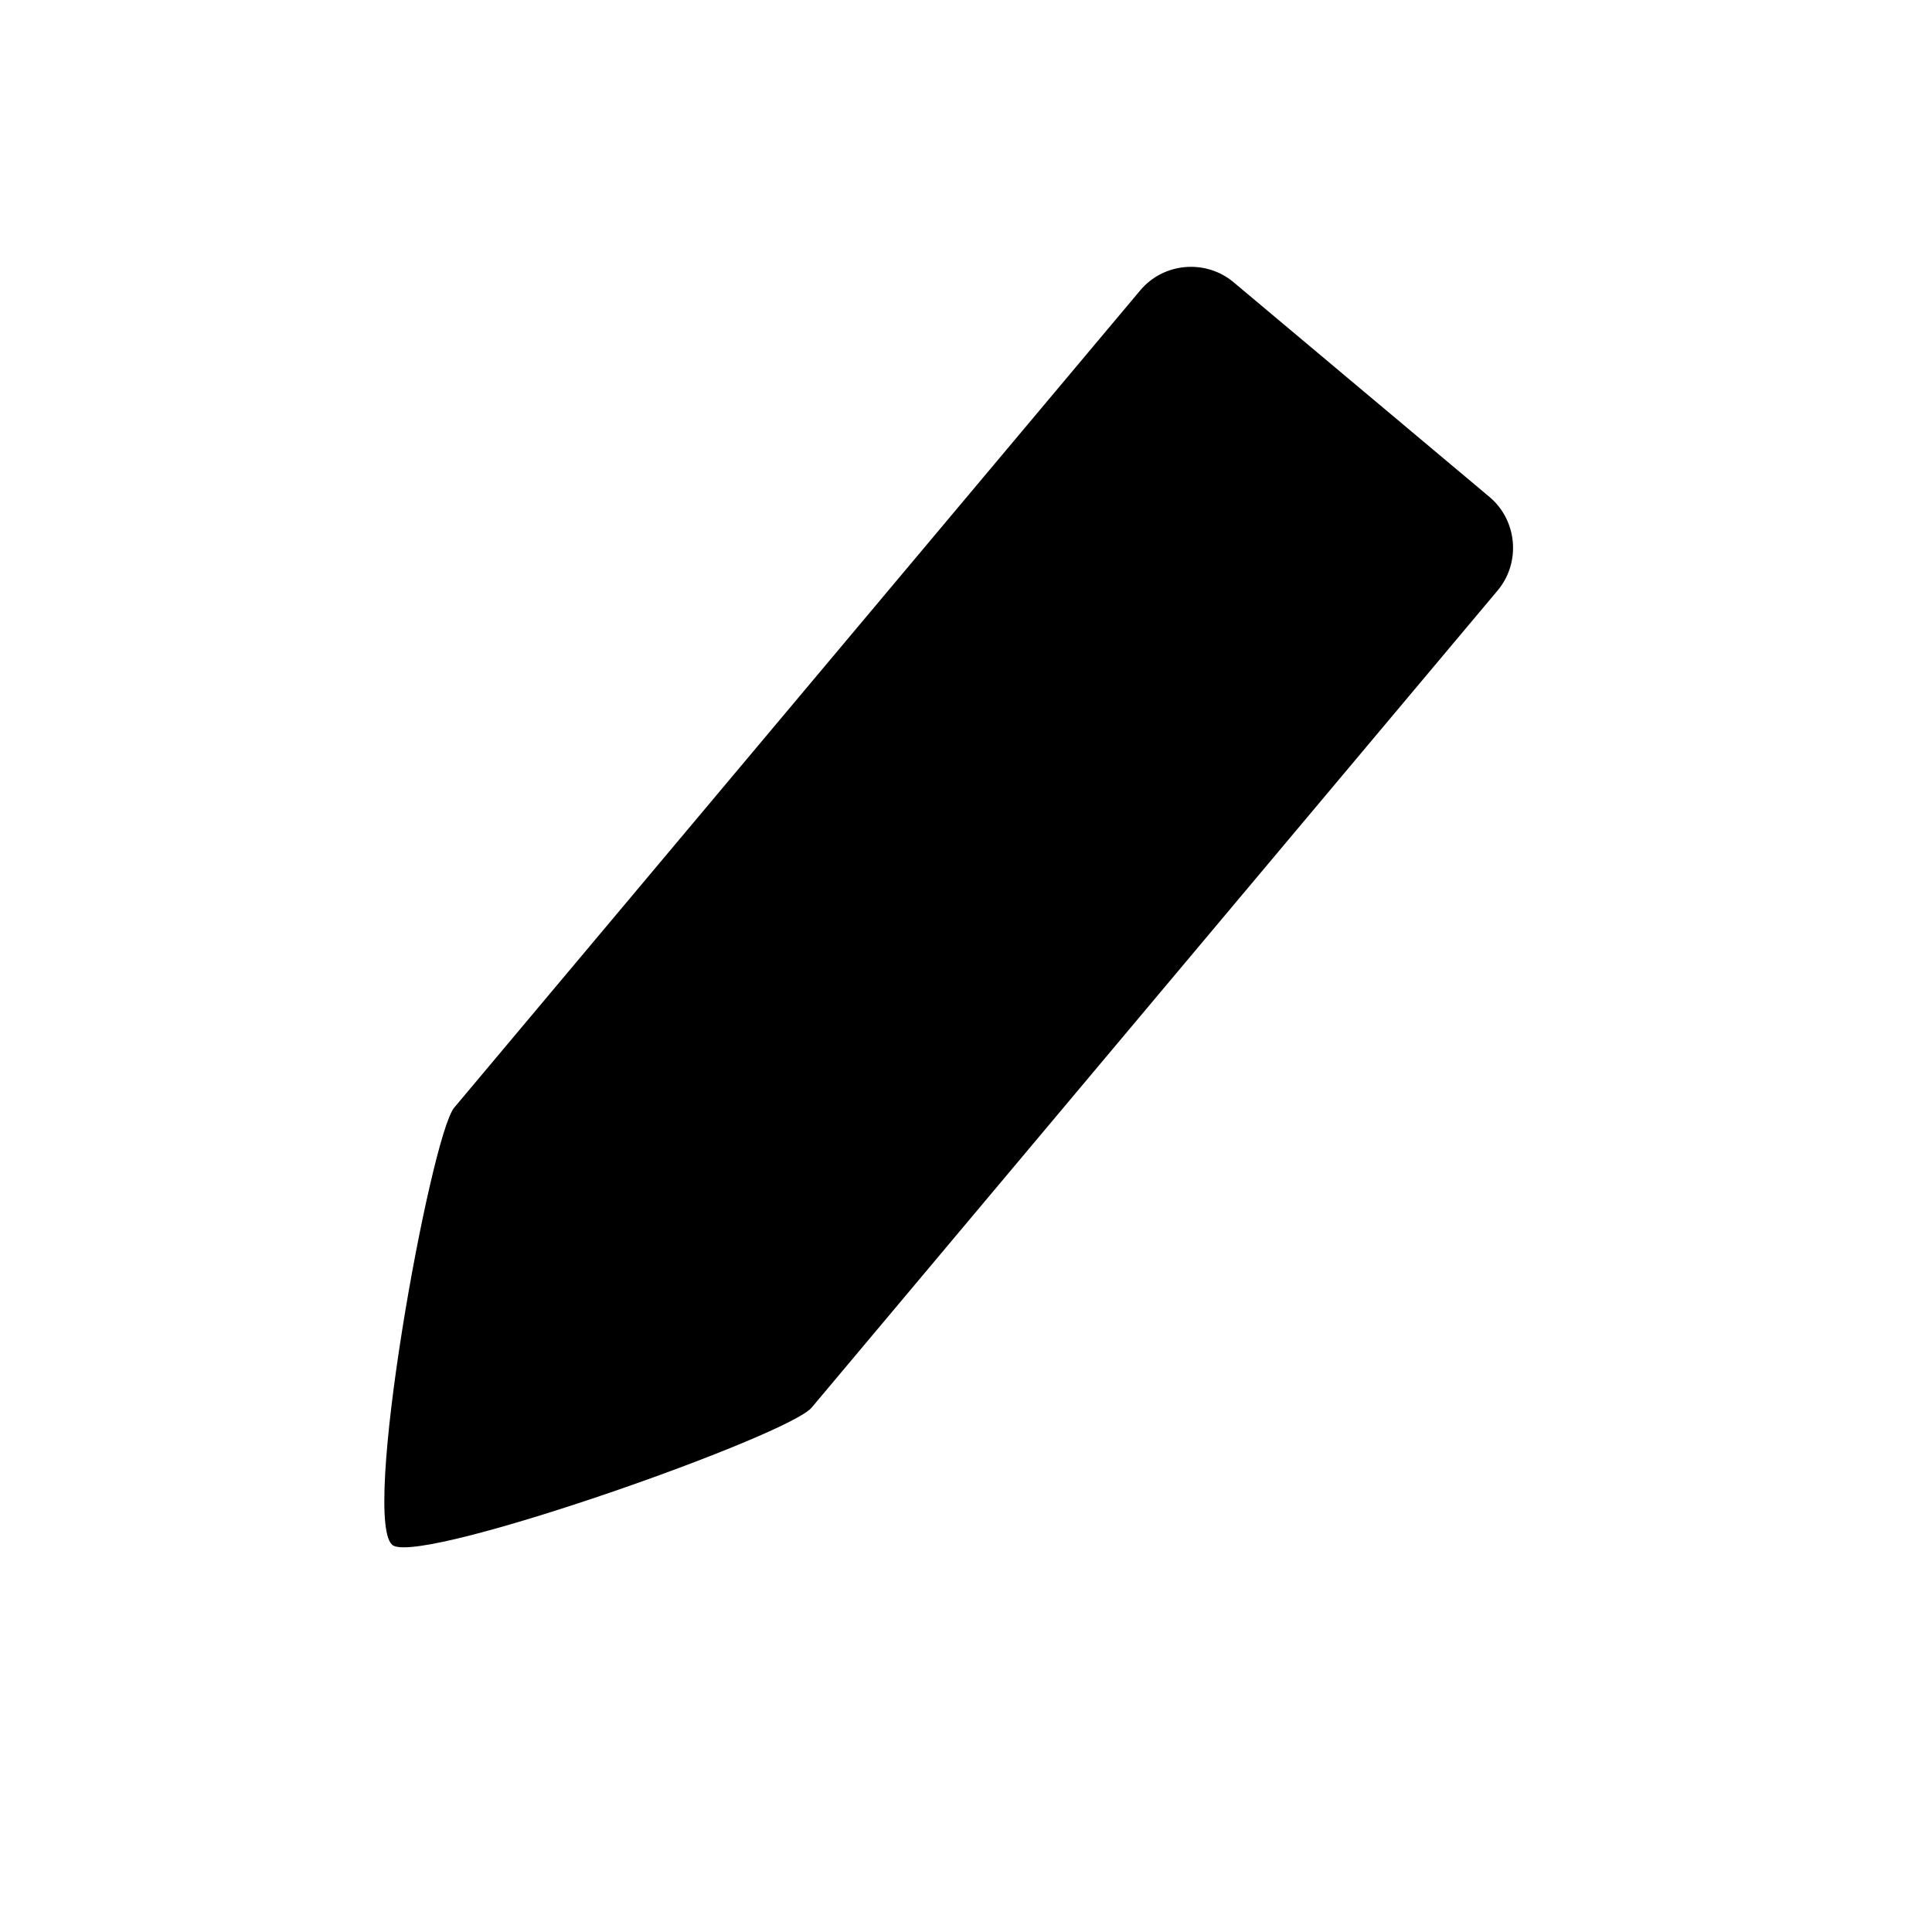 <?xml version="1.0" encoding="UTF-8" standalone="no"?>
<!DOCTYPE svg PUBLIC "-//W3C//DTD SVG 1.1//EN" "http://www.w3.org/Graphics/SVG/1.1/DTD/svg11.dtd">
<svg width="100%" height="100%" viewBox="0 0 64 64" version="1.1" xmlns="http://www.w3.org/2000/svg" xmlns:xlink="http://www.w3.org/1999/xlink" xml:space="preserve" xmlns:serif="http://www.serif.com/" style="fill-rule:evenodd;clip-rule:evenodd;stroke-linejoin:round;stroke-miterlimit:2;">
    <g id="surface1">
        <path d="M13.035,51.203C11.898,50.617 14.262,37.621 15.047,36.691L37.77,9.621C38.543,8.695 39.941,8.574 40.867,9.352L49.34,16.461C50.266,17.238 50.387,18.637 49.609,19.563L26.887,46.629C26.105,47.563 14.172,51.781 13.035,51.203Z" style="fill:#000000;fill-rule:nonzero;"/>
    </g>
</svg>
